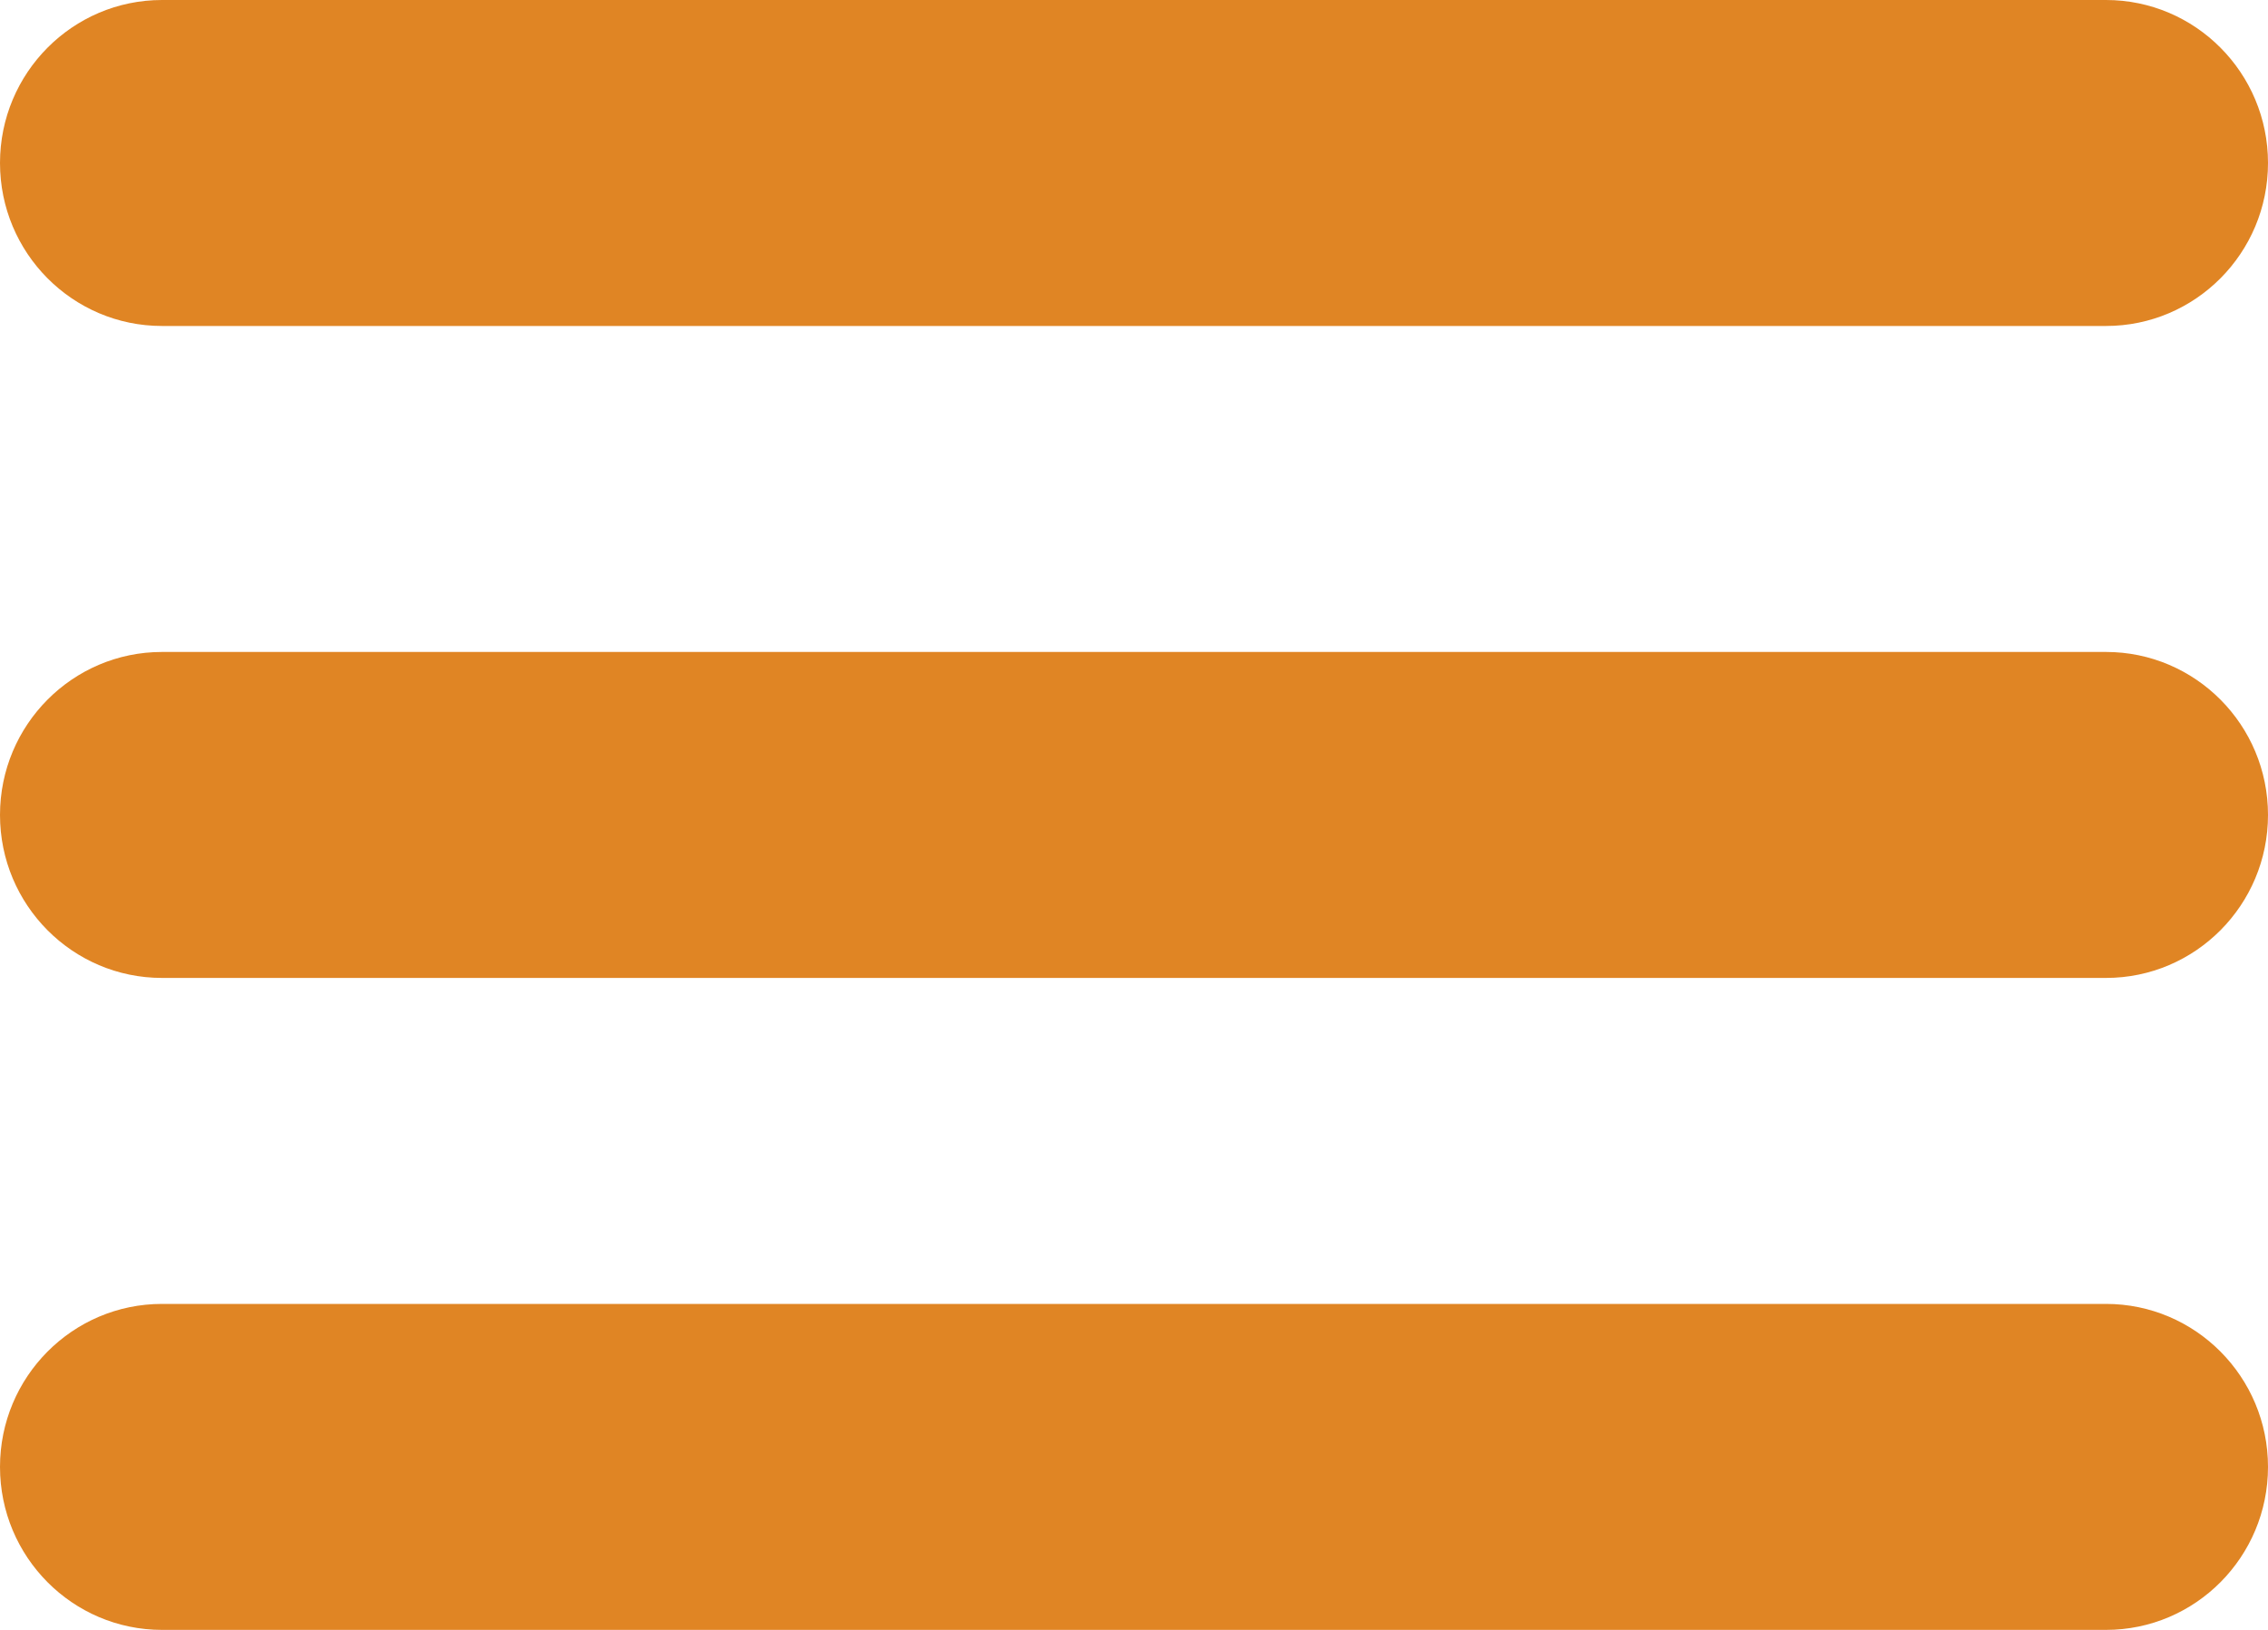 <svg width="32" height="23" viewBox="0 0 32 23" fill="none" xmlns="http://www.w3.org/2000/svg">
<path d="M2.286 4.6H29.714C30.976 4.6 32 3.57 32 2.3C32 1.03 30.976 0 29.714 0H2.286C1.024 0 0 1.03 0 2.3C0 3.57 1.024 4.6 2.286 4.6ZM29.714 9.2H2.286C1.024 9.2 0 10.23 0 11.5C0 12.77 1.024 13.8 2.286 13.8H29.714C30.976 13.8 32 12.77 32 11.5C32 10.23 30.976 9.2 29.714 9.2ZM29.714 18.4H2.286C1.024 18.4 0 19.43 0 20.7C0 21.97 1.024 23 2.286 23H29.714C30.976 23 32 21.97 32 20.7C32 19.43 30.976 18.4 29.714 18.4Z" fill="#E08524"/>
</svg>
